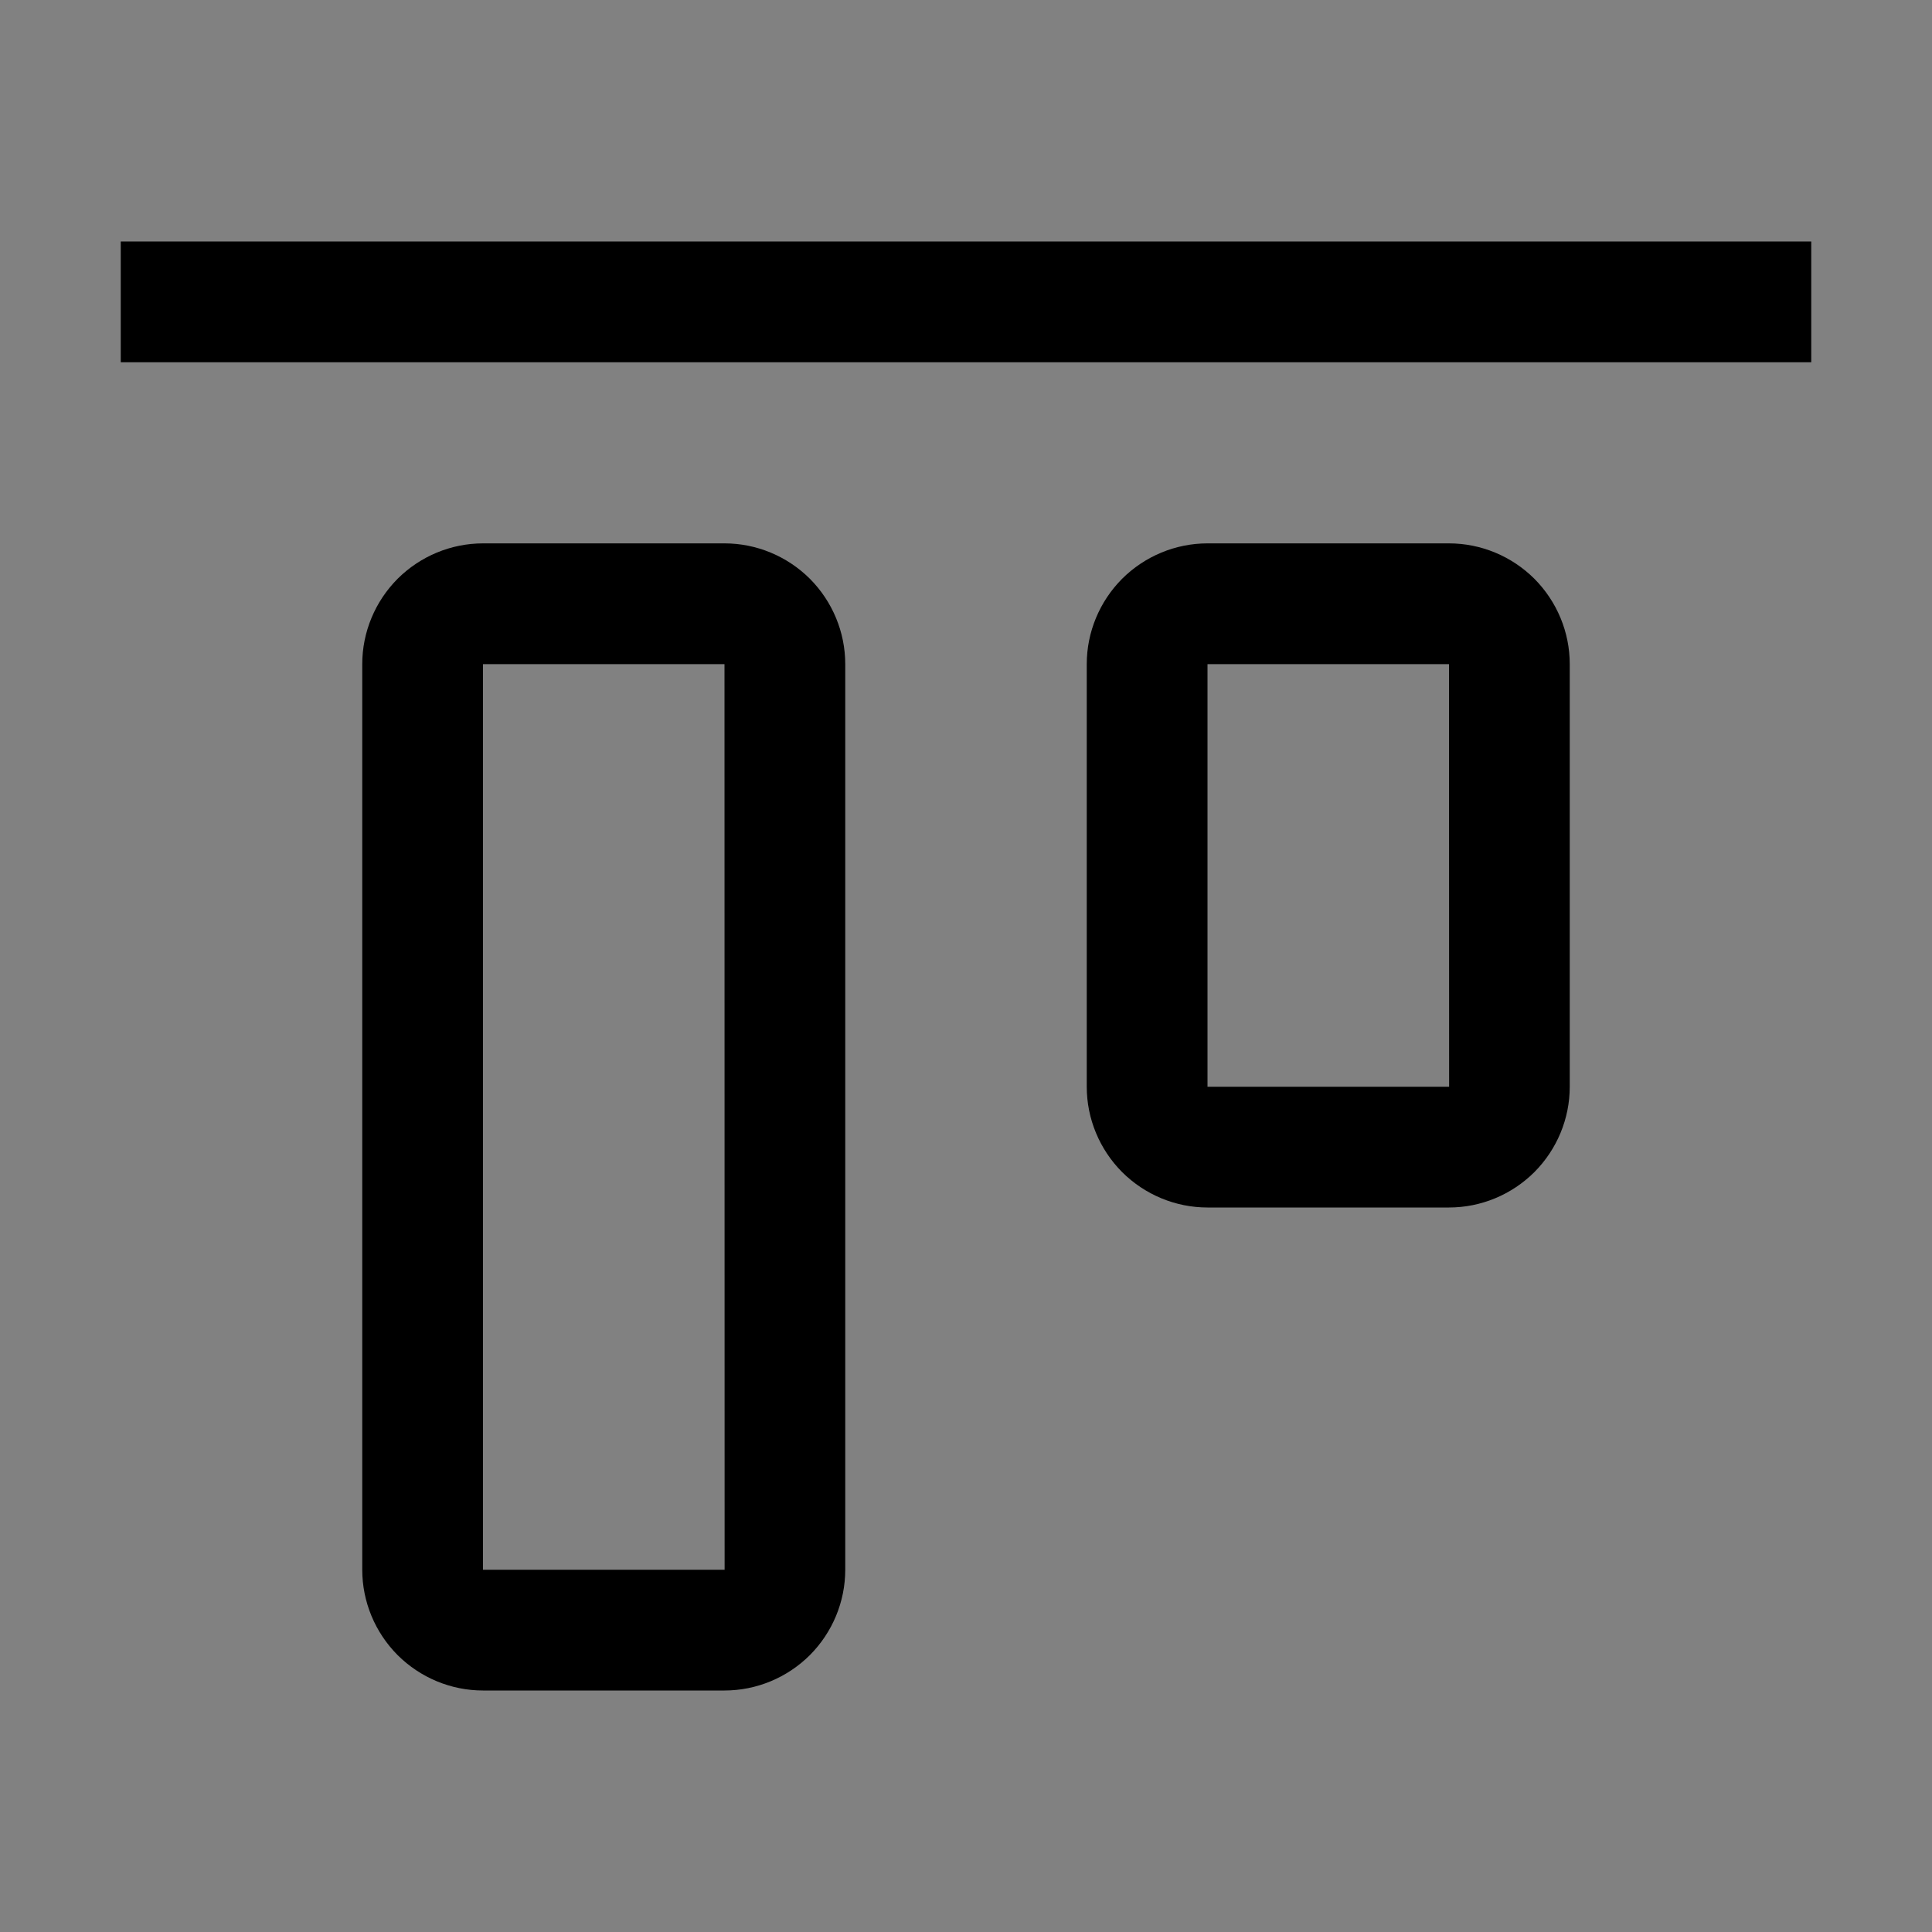 <svg viewBox="0 0 16 16" fill="none" xmlns="http://www.w3.org/2000/svg">
<rect x="0" y="0" width="16" height="16" fill="#808080" stroke="none"/>
<rect width="16" height="16" fill="white" fill-opacity="0.01" style="mix-blend-mode:multiply"/>
<path d="M12 10H10C9.735 10 9.481 9.894 9.293 9.707C9.106 9.519 9 9.265 9 9V5.5C9 5.235 9.106 4.981 9.293 4.793C9.481 4.606 9.735 4.5 10 4.5H12C12.265 4.5 12.519 4.606 12.707 4.793C12.894 4.981 13 5.235 13 5.5V9C13 9.265 12.894 9.519 12.707 9.707C12.519 9.894 12.265 10 12 10ZM10 5.5V9H12.001L12 5.5H10Z" fill="currentColor"/>
<path d="M6 14H4C3.735 14 3.481 13.894 3.293 13.707C3.106 13.519 3 13.265 3 13V5.5C3 5.235 3.106 4.981 3.293 4.793C3.481 4.606 3.735 4.5 4 4.5H6C6.265 4.5 6.519 4.606 6.707 4.793C6.894 4.981 7 5.235 7 5.5V13C7 13.265 6.894 13.519 6.707 13.707C6.519 13.894 6.265 14 6 14ZM4 5.5V13H6.001L6 5.5H4Z" fill="currentColor"/>
<path d="M15 2H1V3H15V2Z" fill="currentColor"/>
</svg>
